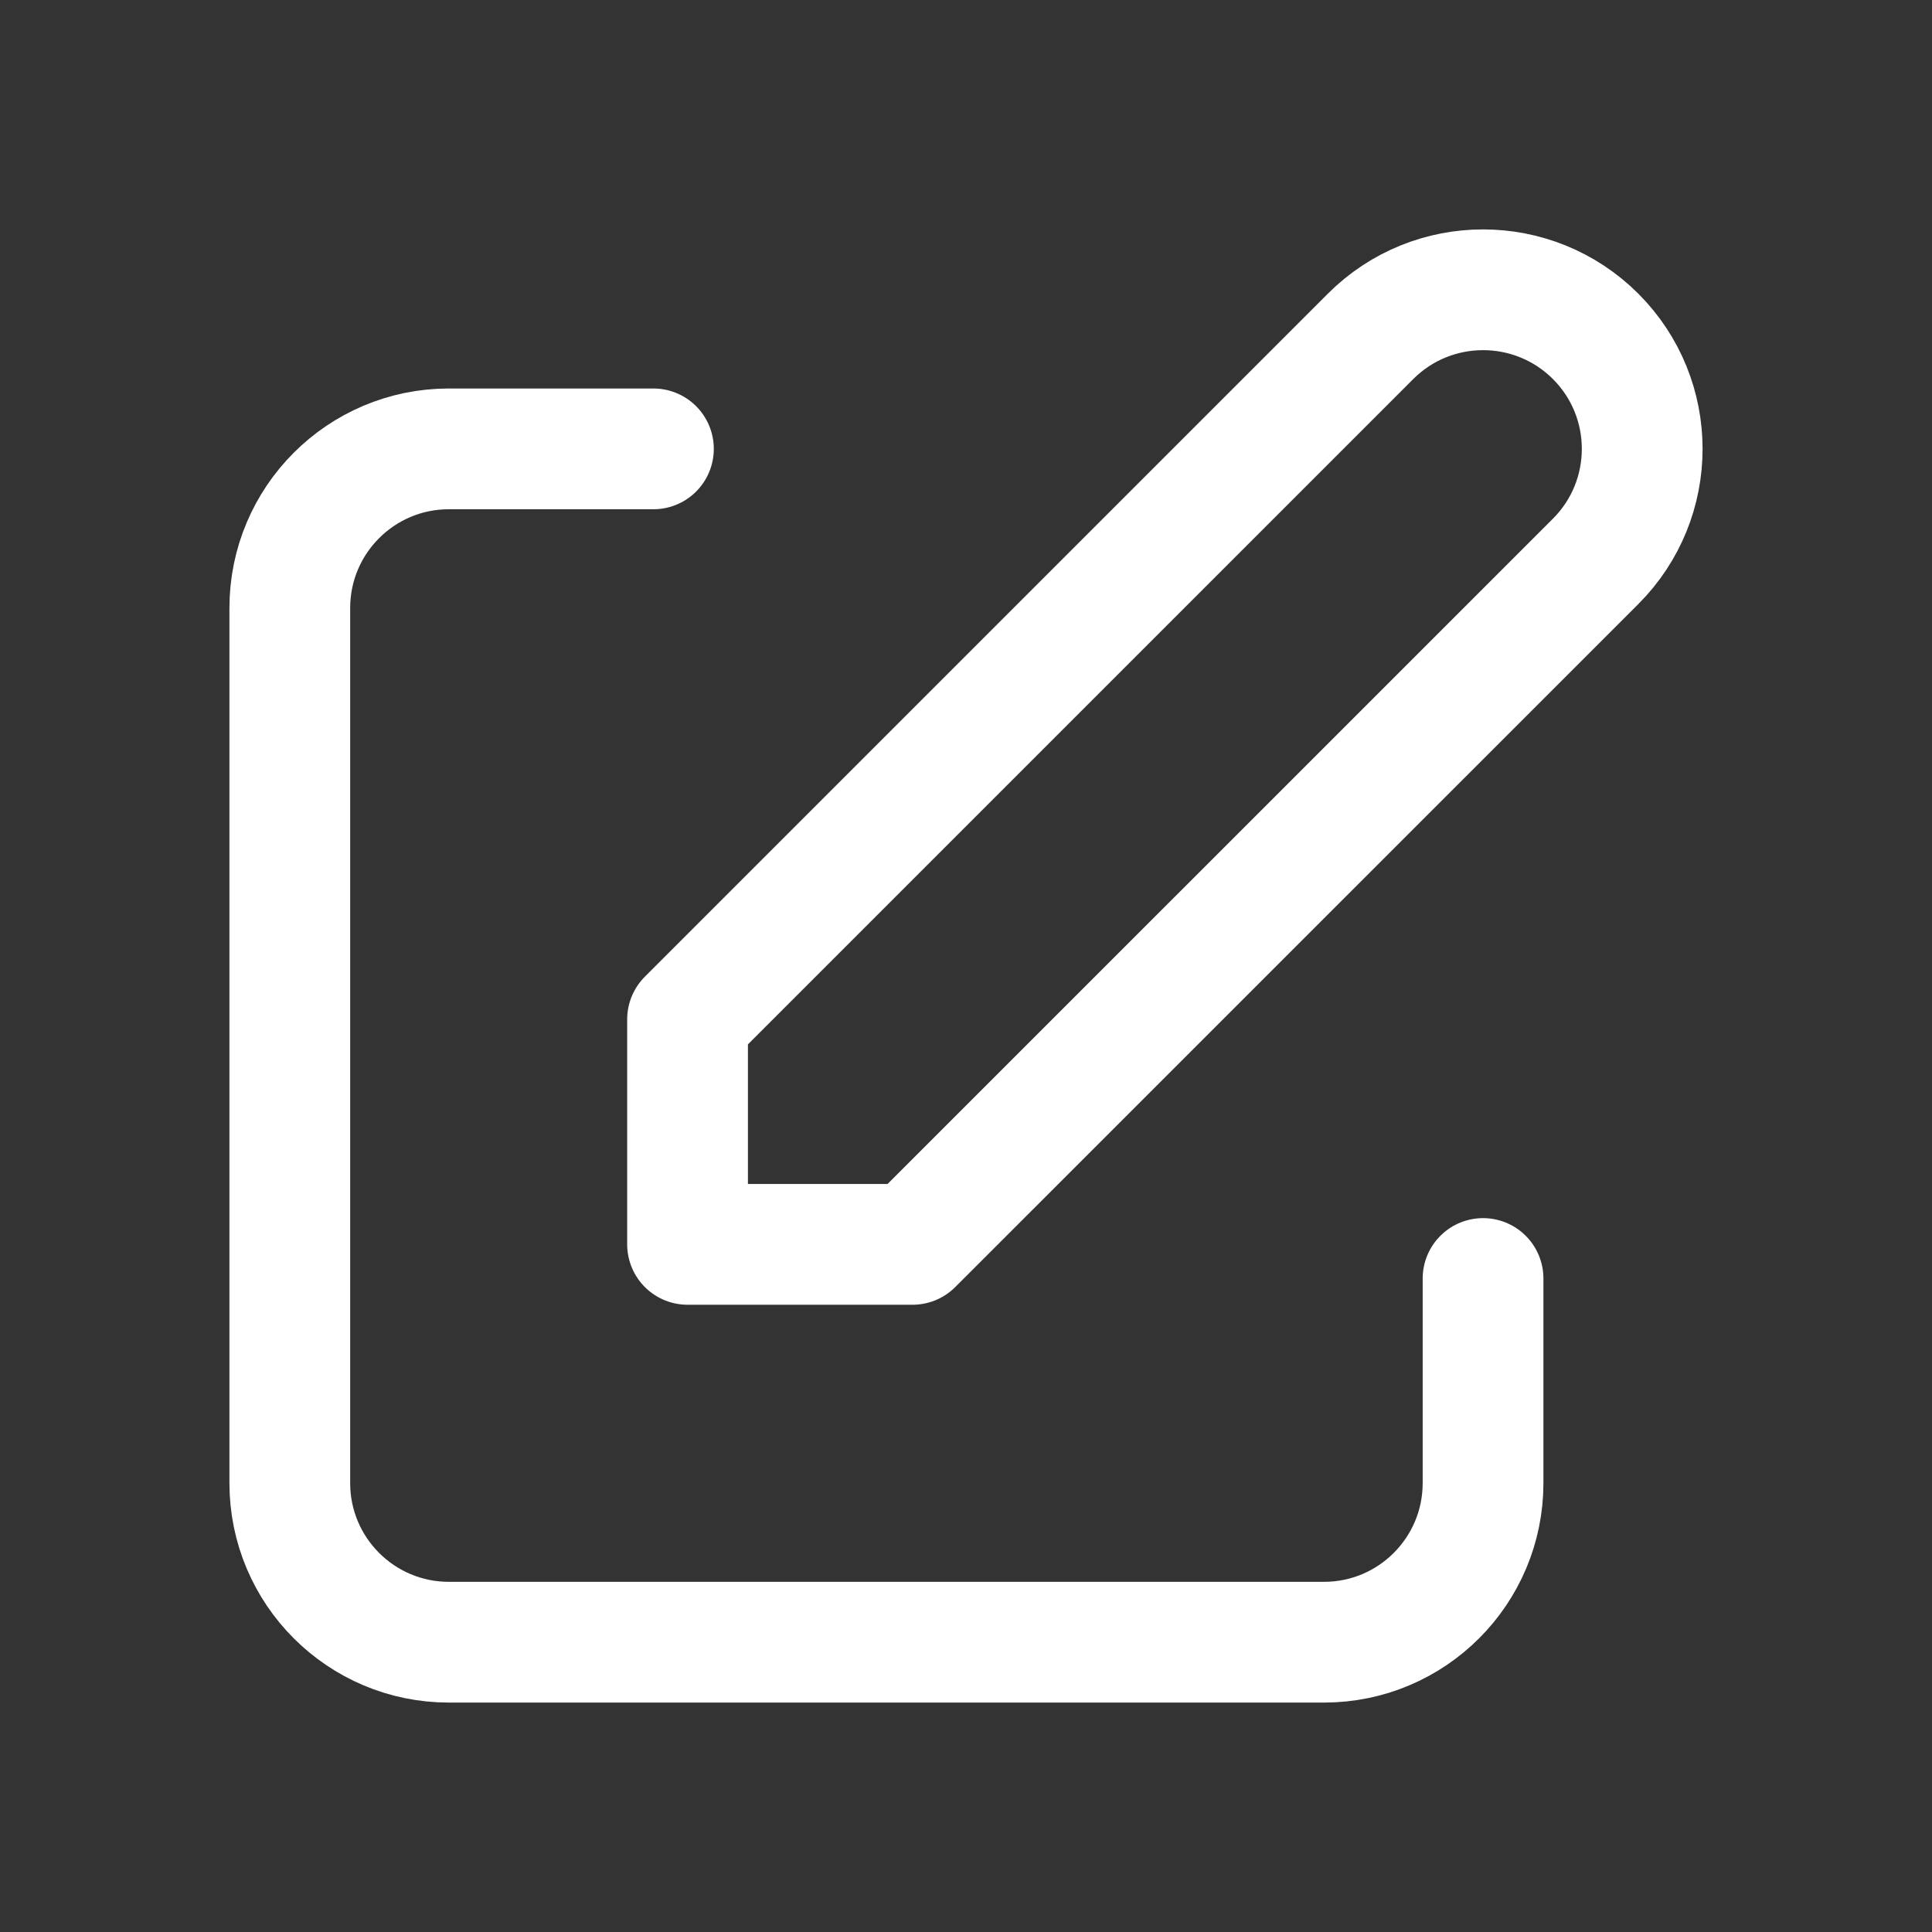 <svg width="24" height="24" viewBox="0 0 24 24" fill="none" xmlns="http://www.w3.org/2000/svg">
<rect x="0" y="0" width="24" height="24" fill="#333333" stroke="none"/>
<path d="M8.117 5.576H5.576C4.485 5.576 3.6 6.461 3.6 7.553V18.423C3.6 19.515 4.485 20.4 5.576 20.4H16.447C17.538 20.4 18.423 19.515 18.423 18.423V15.882M17.026 4.178C17.797 3.407 19.049 3.407 19.821 4.178C20.593 4.95 20.593 6.202 19.821 6.974L11.336 15.458H8.541L8.541 12.663L17.026 4.178Z" stroke="#ffffff" stroke-width="1.5" stroke-linecap="round" stroke-linejoin="round"/>
</svg>
